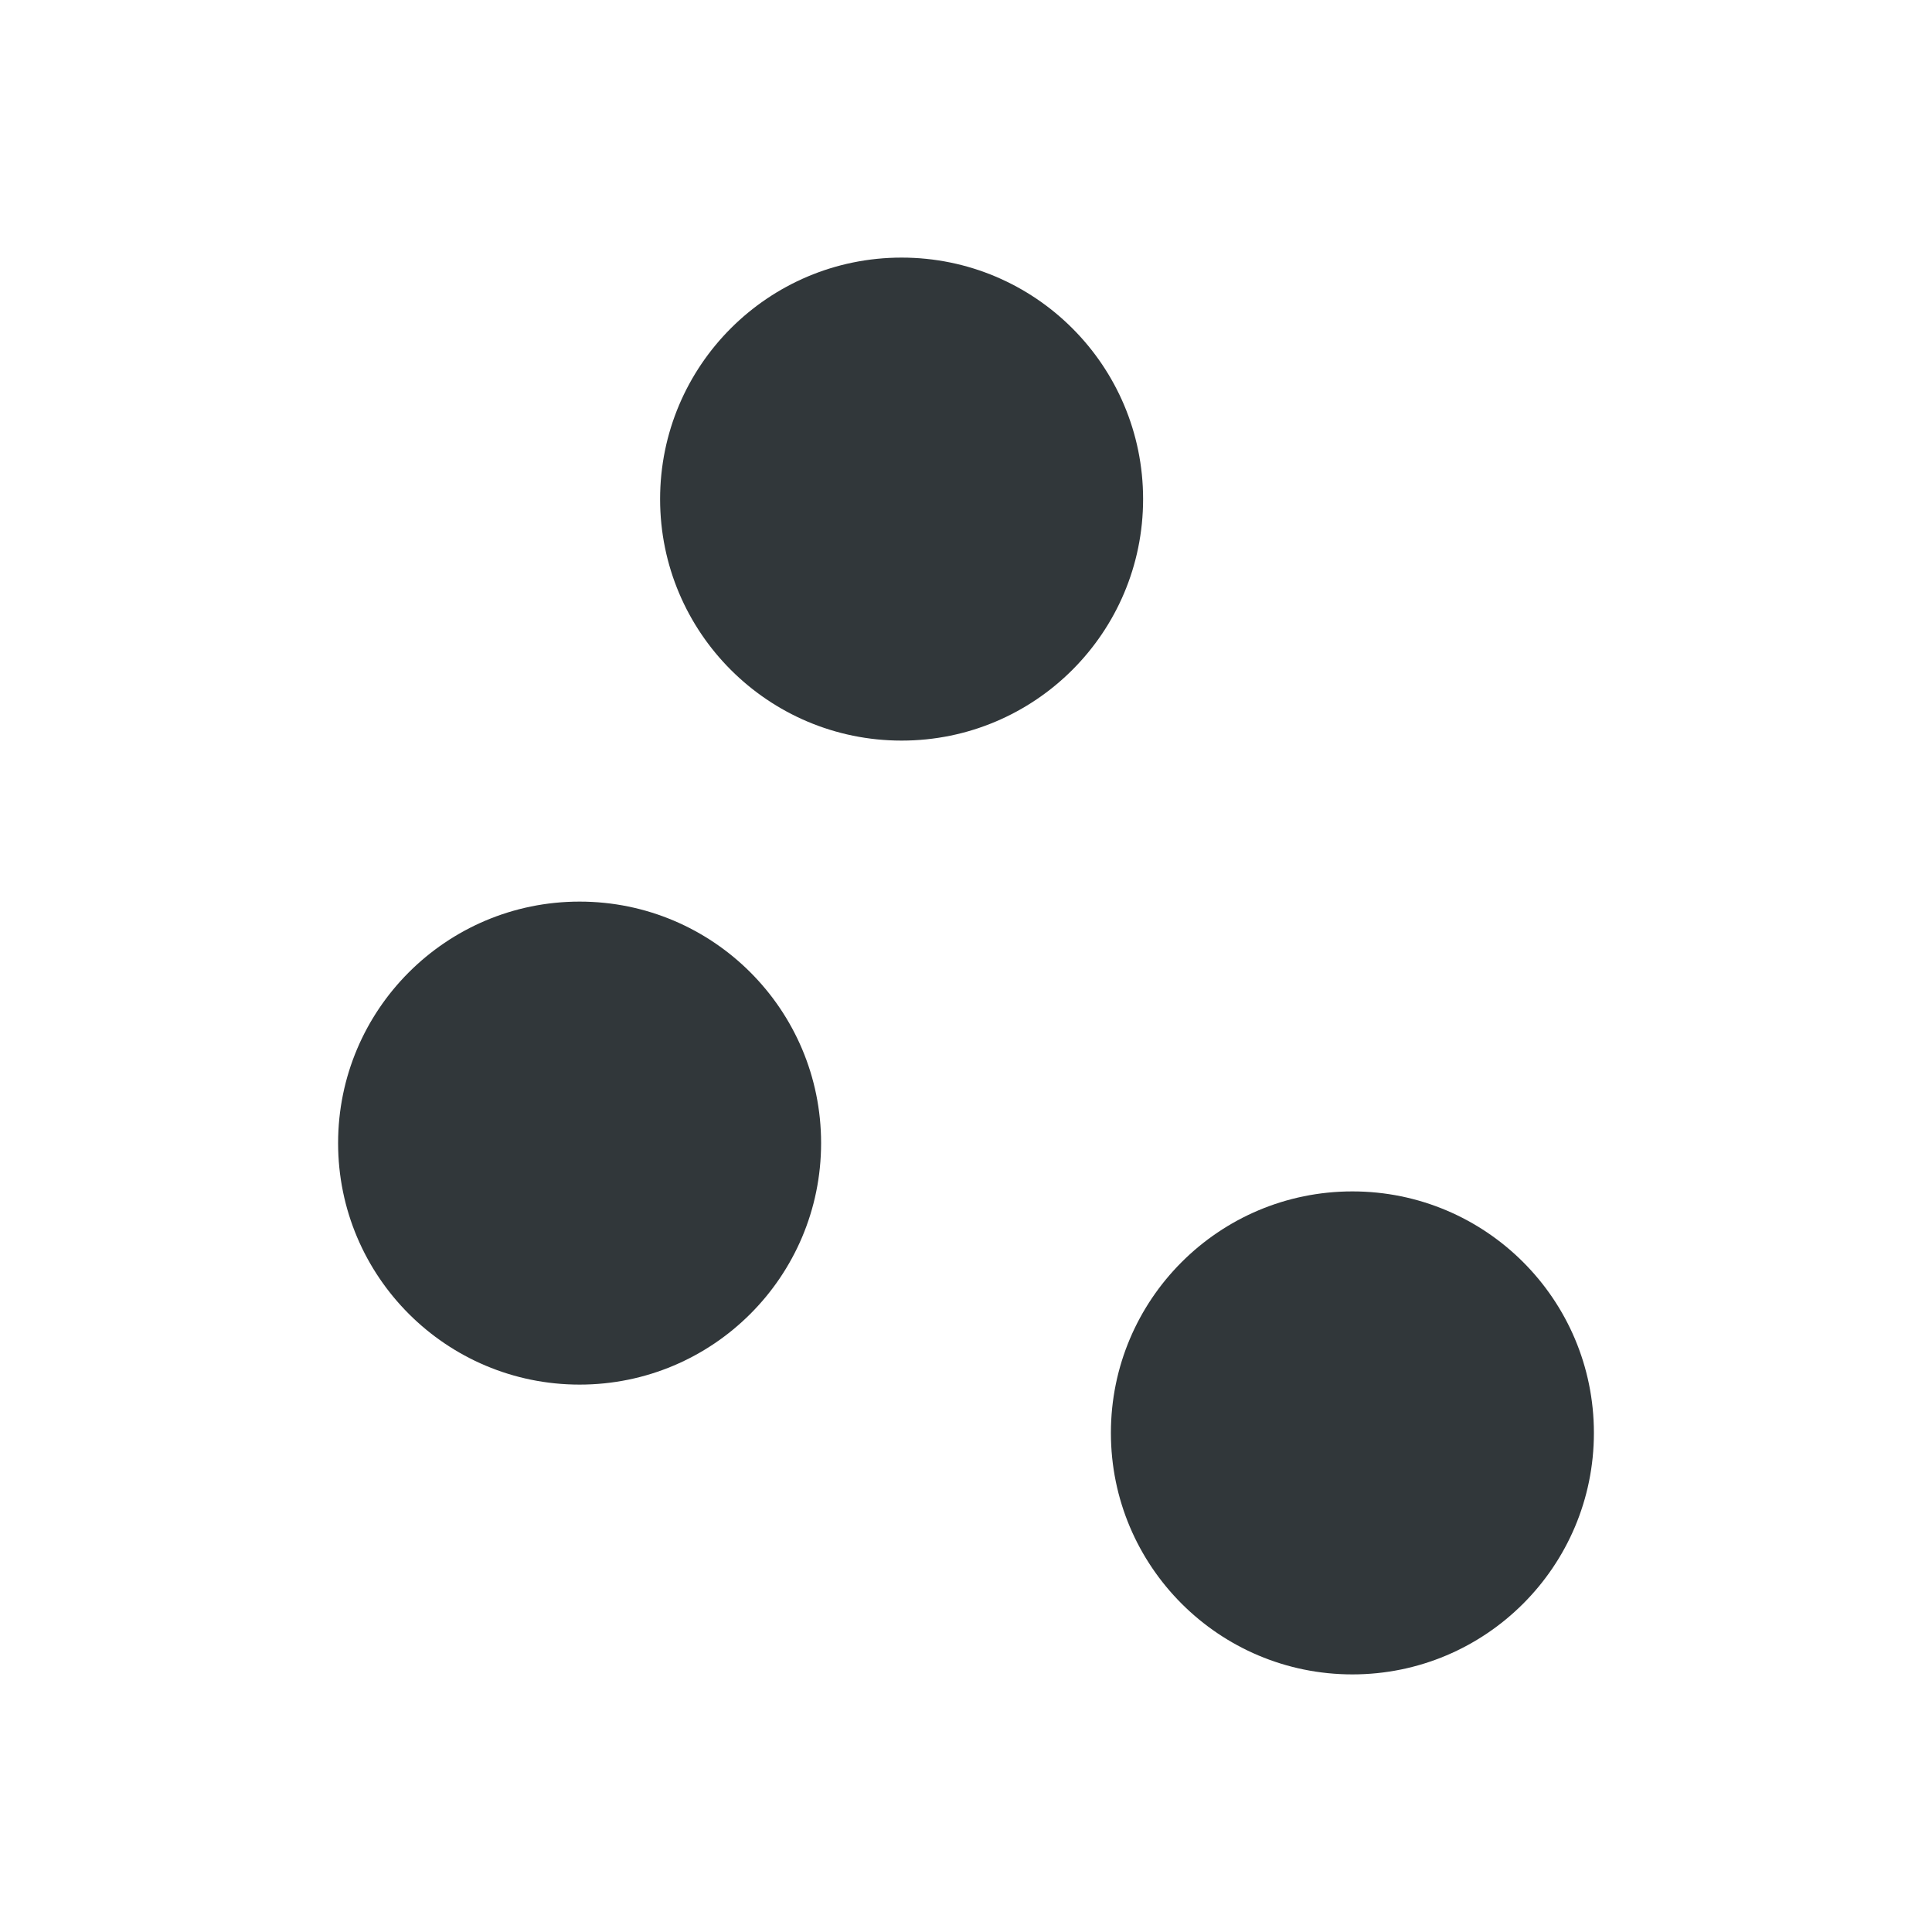<svg width="24" height="24" viewBox="0 0 24 24" fill="none" xmlns="http://www.w3.org/2000/svg">
<path d="M7.2 17.2C8.857 17.2 10.2 15.857 10.2 14.2C10.2 12.543 8.857 11.2 7.2 11.2C5.543 11.2 4.2 12.543 4.2 14.2C4.2 15.857 5.543 17.2 7.2 17.2Z" fill="#31373A"/>
<path d="M11.2 9.2C12.857 9.2 14.2 7.857 14.2 6.2C14.2 4.543 12.857 3.2 11.2 3.2C9.543 3.2 8.2 4.543 8.2 6.2C8.2 7.857 9.543 9.2 11.2 9.2Z" fill="#31373A"/>
<path d="M16.8 20.8C18.457 20.8 19.8 19.457 19.8 17.8C19.8 16.143 18.457 14.8 16.8 14.8C15.143 14.8 13.8 16.143 13.8 17.8C13.8 19.457 15.143 20.8 16.8 20.8Z" fill="#31373A"/>
</svg>

